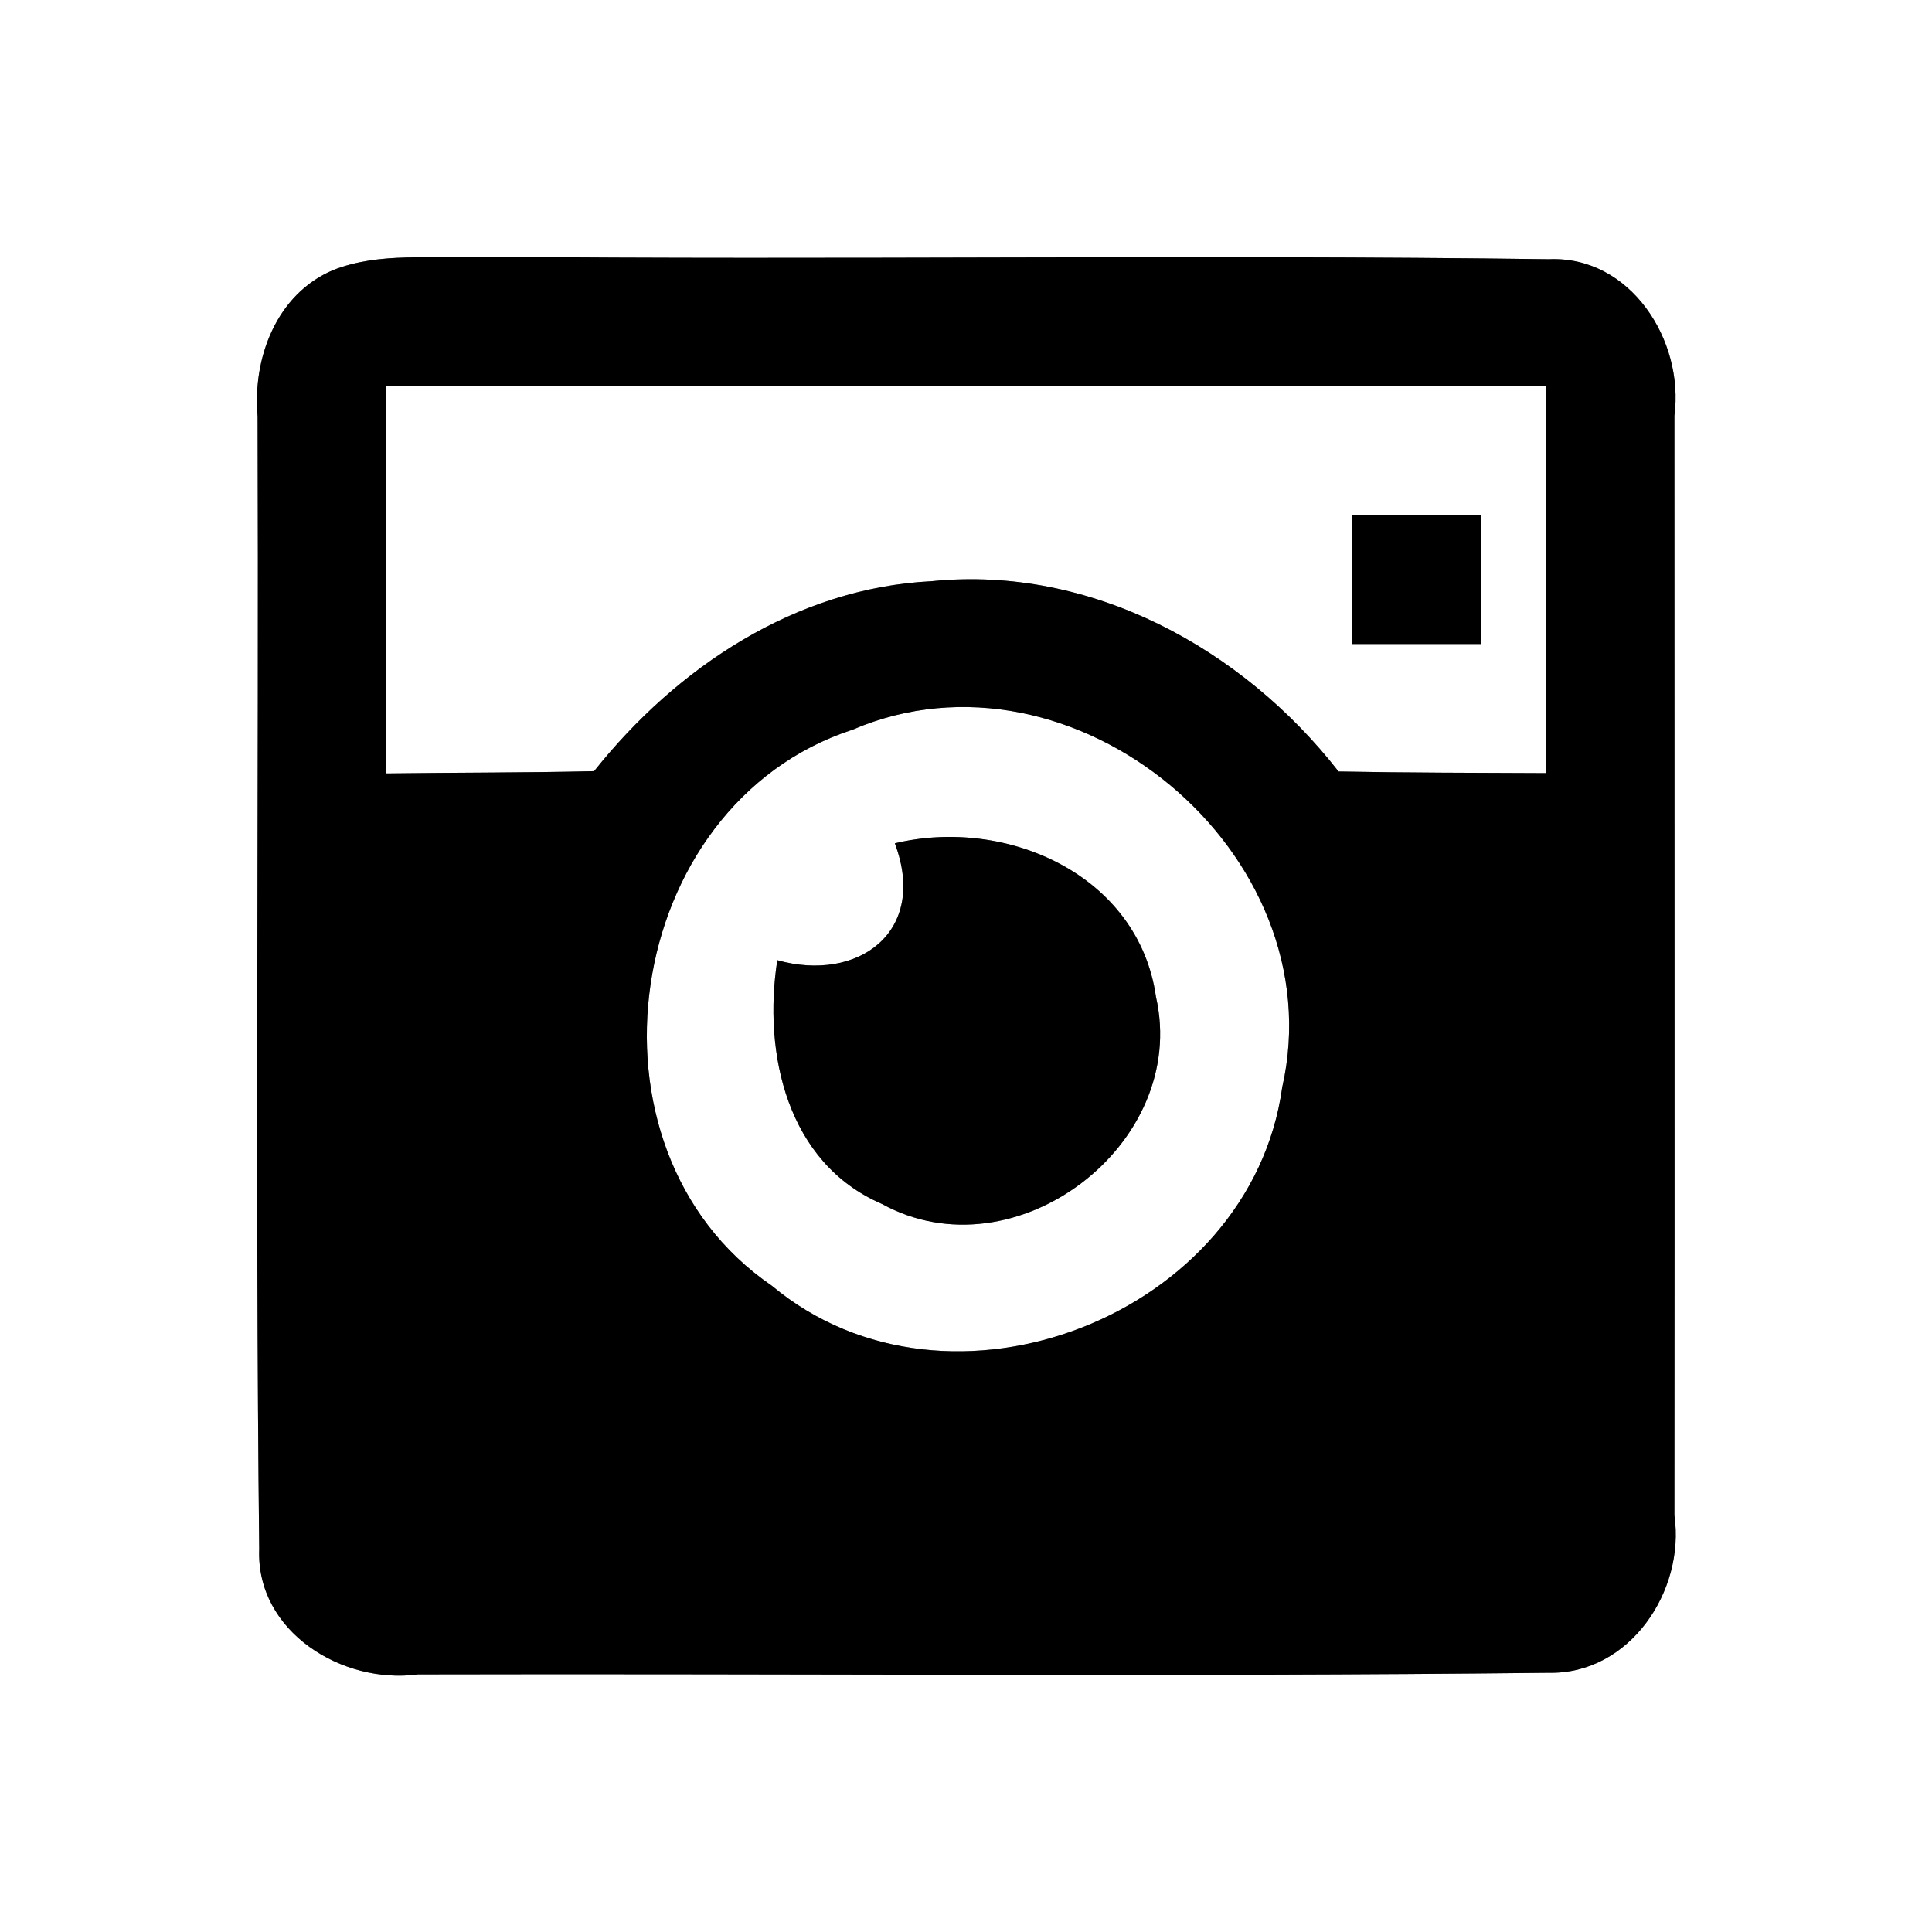 <?xml version="1.0" encoding="UTF-8" ?>
<!DOCTYPE svg PUBLIC "-//W3C//DTD SVG 1.1//EN" "http://www.w3.org/Graphics/SVG/1.1/DTD/svg11.dtd">
<svg width="60pt" height="60pt" viewBox="0 0 60 60" version="1.1" xmlns="http://www.w3.org/2000/svg">
<rect x="0" y="0" width="60" height="60" fill="#808080" stroke="none"/>
<g id="#ffffffff">
<path fill="#ffffff" opacity="1.00" d=" M 0.00 0.00 L 60.00 0.00 L 60.00 60.00 L 0.00 60.00 L 0.00 0.00 M 10.34 8.39 C 8.58 9.14 7.84 11.13 8.00 12.93 C 8.04 24.66 7.92 36.39 8.05 48.11 C 7.95 50.68 10.64 52.32 12.98 52.00 C 24.68 51.97 36.39 52.08 48.10 51.95 C 50.61 52.00 52.34 49.41 52.00 47.06 C 52.01 35.68 52.00 24.29 52.00 12.91 C 52.31 10.58 50.64 7.94 48.10 8.05 C 37.06 7.90 26.00 8.08 14.95 7.97 C 13.42 8.06 11.80 7.81 10.34 8.39 Z" />
<path fill="#ffffff" opacity="1.00" d=" M 12.00 12.00 C 24.00 12.00 36.00 12.00 48.00 12.00 C 48.00 16.00 48.00 20.01 48.00 24.01 C 45.86 24.00 43.71 24.00 41.57 23.96 C 38.59 20.14 33.88 17.55 28.93 18.05 C 24.72 18.26 21.02 20.72 18.45 23.95 C 16.30 24.00 14.15 23.99 12.00 24.02 C 12.00 20.01 12.00 16.00 12.00 12.00 M 42.00 16.00 C 42.00 17.33 42.00 18.67 42.00 20.00 C 43.33 20.00 44.67 20.00 46.00 20.00 C 46.00 18.67 46.00 17.33 46.00 16.00 C 44.67 16.00 43.33 16.00 42.00 16.00 Z" />
<path fill="#ffffff" opacity="1.00" d=" M 26.48 22.66 C 33.34 19.72 41.47 26.50 39.82 33.77 C 38.84 40.85 29.48 44.53 23.97 39.93 C 17.74 35.67 19.32 24.99 26.48 22.66 M 27.79 26.19 C 28.83 28.96 26.63 30.52 24.14 29.82 C 23.69 32.71 24.44 36.12 27.39 37.39 C 31.52 39.66 36.94 35.54 35.90 30.96 C 35.36 27.17 31.26 25.36 27.79 26.19 Z" />
</g>
<g id="#000000ff">
<path fill="#000000" opacity="1.00" d=" M 10.34 8.39 C 11.80 7.81 13.42 8.06 14.95 7.97 C 26.00 8.08 37.06 7.90 48.10 8.05 C 50.64 7.94 52.31 10.58 52.00 12.91 C 52.00 24.29 52.01 35.68 52.00 47.06 C 52.34 49.41 50.61 52.00 48.10 51.95 C 36.39 52.08 24.68 51.97 12.98 52.00 C 10.64 52.32 7.95 50.68 8.05 48.11 C 7.92 36.39 8.04 24.66 8.00 12.93 C 7.84 11.13 8.58 9.14 10.34 8.39 M 12.00 12.00 C 12.00 16.00 12.00 20.01 12.00 24.02 C 14.15 23.99 16.30 24.00 18.45 23.95 C 21.02 20.72 24.72 18.26 28.93 18.05 C 33.88 17.55 38.59 20.14 41.57 23.96 C 43.71 24.00 45.86 24.00 48.00 24.01 C 48.00 20.01 48.00 16.00 48.00 12.00 C 36.00 12.00 24.00 12.00 12.00 12.00 M 26.48 22.66 C 19.32 24.99 17.74 35.67 23.97 39.93 C 29.48 44.53 38.84 40.85 39.82 33.77 C 41.47 26.50 33.34 19.72 26.48 22.66 Z" />
<path fill="#000000" opacity="1.00" d=" M 42.00 16.00 C 43.33 16.00 44.67 16.00 46.00 16.00 C 46.00 17.33 46.00 18.67 46.00 20.00 C 44.67 20.00 43.33 20.00 42.00 20.00 C 42.00 18.67 42.00 17.33 42.00 16.00 Z" />
<path fill="#000000" opacity="1.00" d=" M 27.79 26.19 C 31.26 25.36 35.36 27.17 35.90 30.96 C 36.94 35.54 31.52 39.66 27.39 37.39 C 24.44 36.12 23.69 32.71 24.14 29.82 C 26.63 30.52 28.83 28.96 27.79 26.19 Z" />
</g>
</svg>
